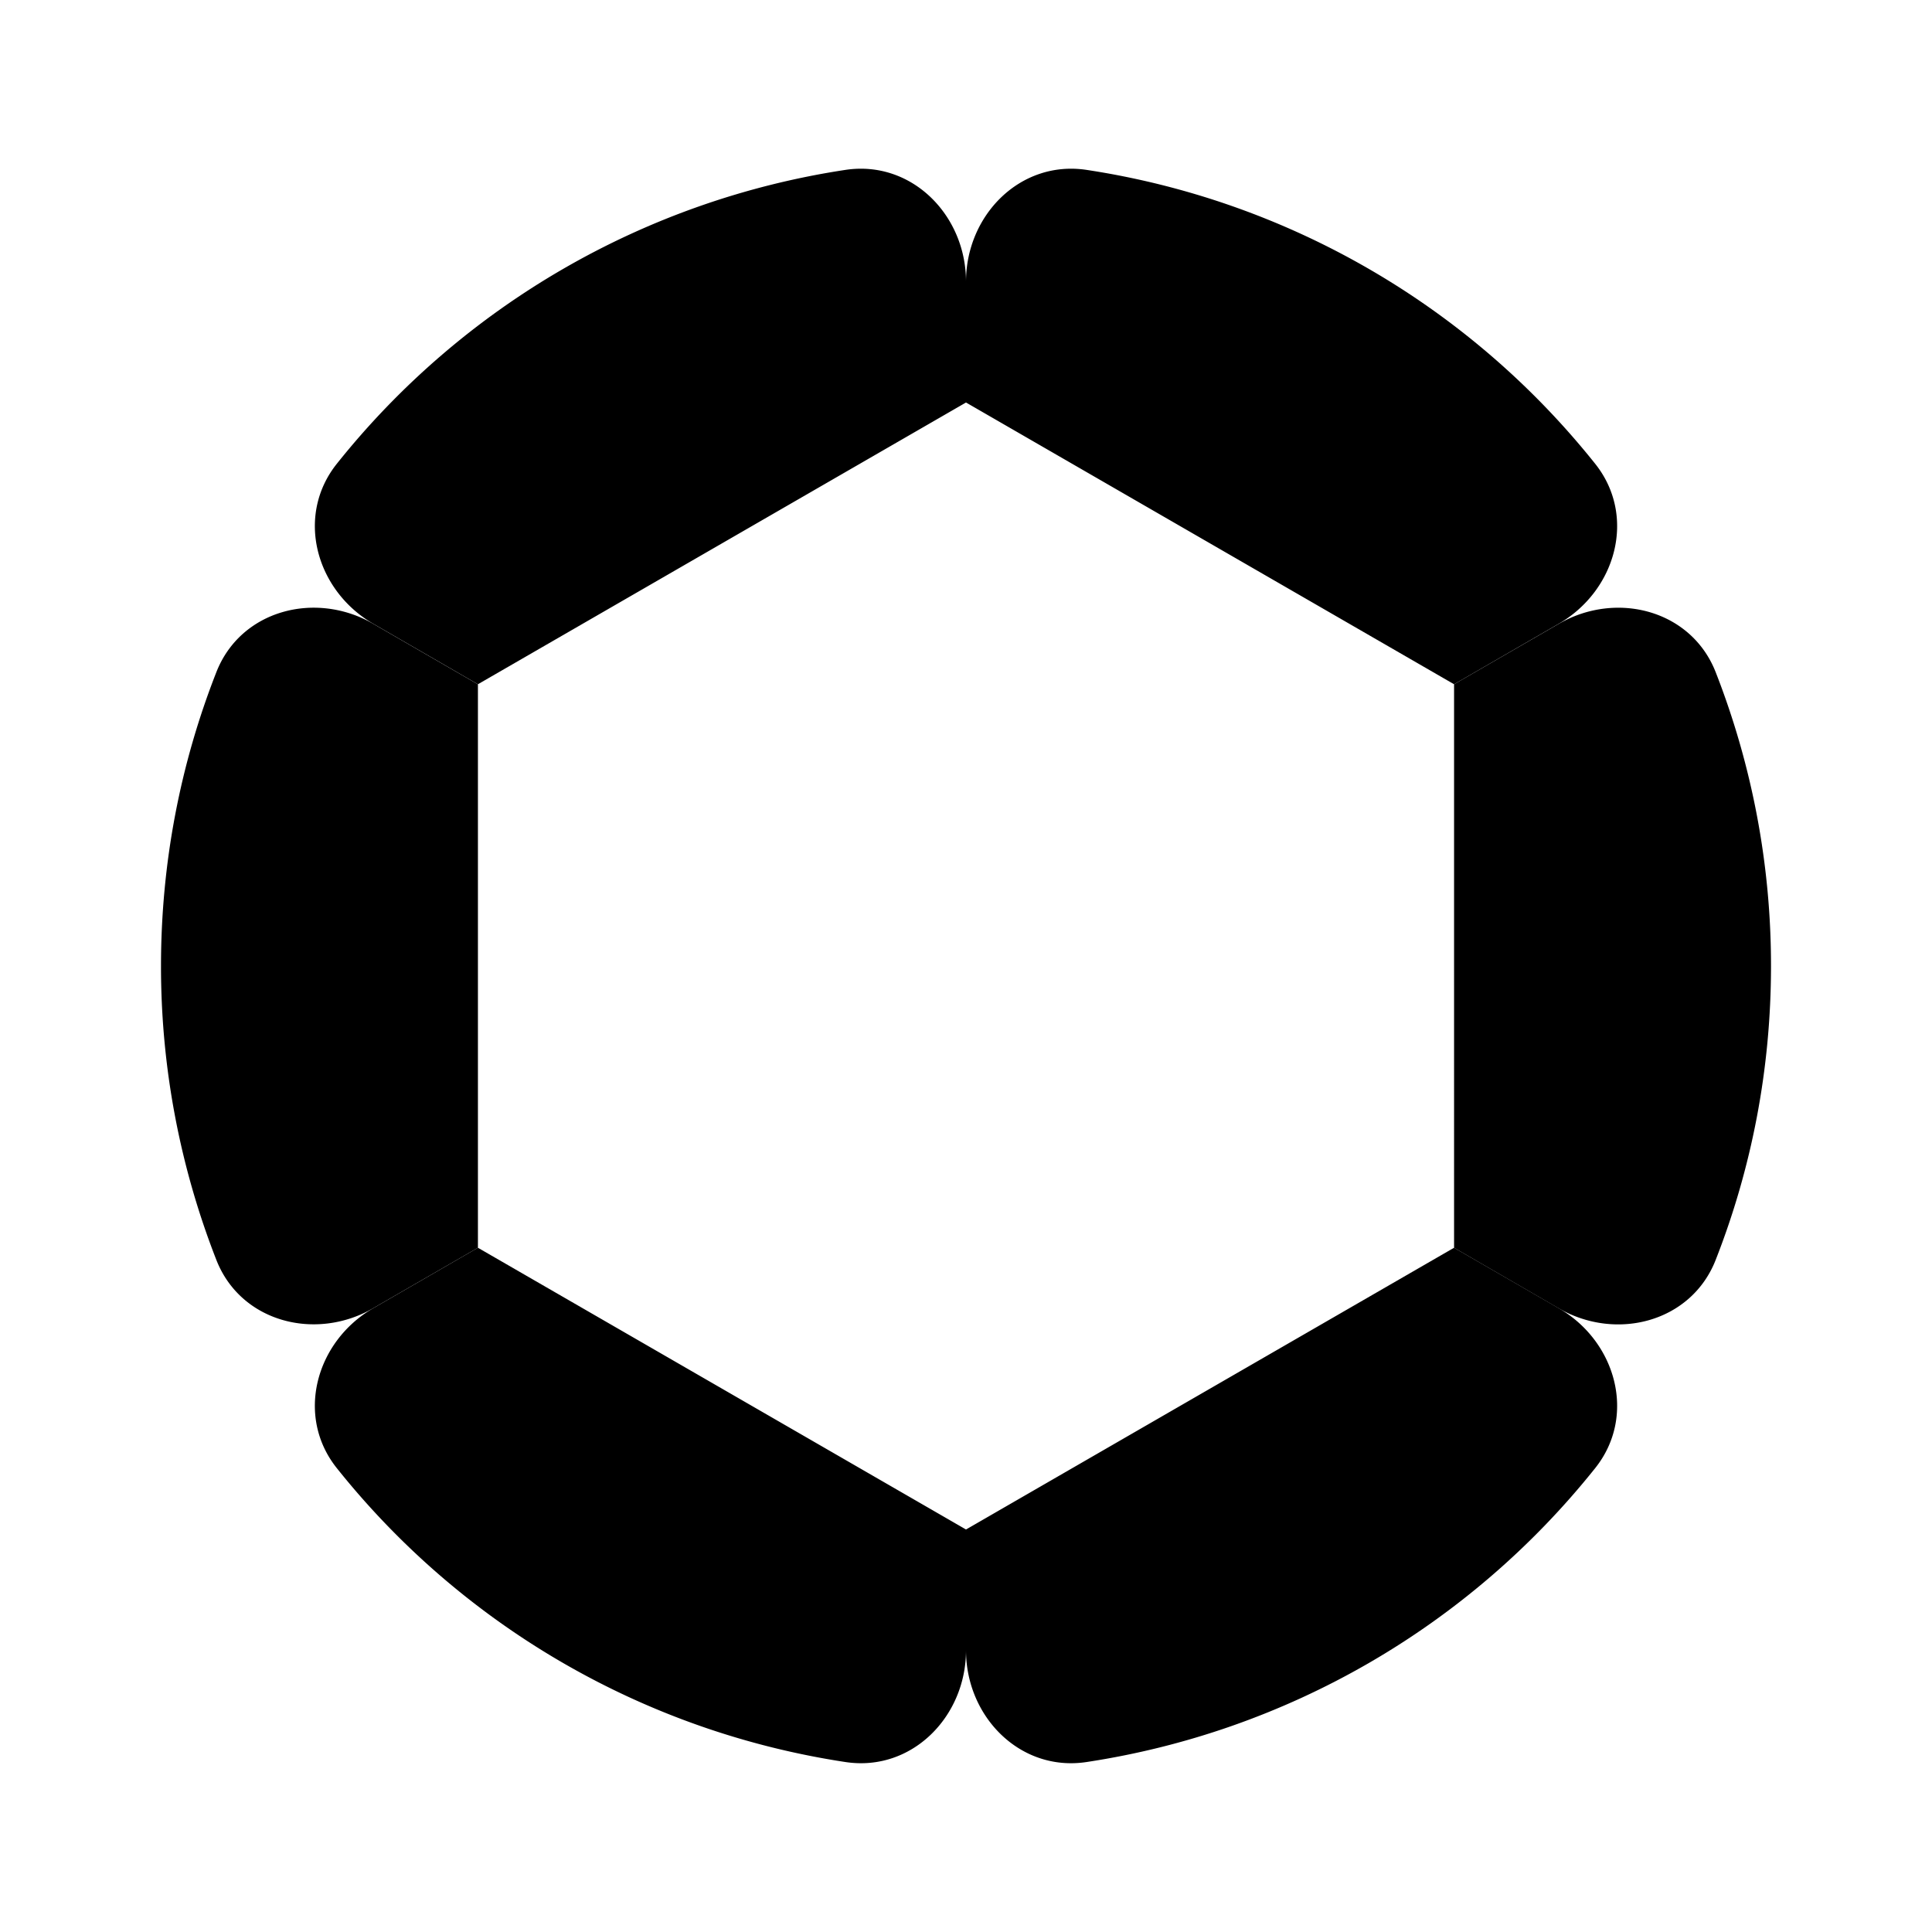 <svg xmlns="http://www.w3.org/2000/svg" viewBox="0 0 24 24"><path d="m18.063 8.5 1.3-.75c.718-.415 1.646-.172 1.949.598A10 10 0 0 1 22 12.001c0 1.289-.244 2.52-.688 3.652-.303.77-1.231 1.013-1.948.6l-1.3-.752m-.001-7A6.97 6.97 0 0 1 19 12c0 1.275-.341 2.47-.937 3.5m0-7L12 12m6.063 3.5L12 12.001m0 0-6.063 3.5m6.063-3.5L5.937 8.5m0 7a6.97 6.97 0 0 1-.937-3.5c0-1.275.34-2.471.937-3.5m0 7-1.301.751c-.717.414-1.646.172-1.948-.599A10 10 0 0 1 2 12.001c0-1.29.244-2.521.688-3.652.302-.771 1.231-1.014 1.948-.6l1.3.751"/><path d="M12 5V3.5c0-.828-.676-1.512-1.495-1.39a10 10 0 0 0-6.32 3.65c-.518.648-.264 1.575.454 1.99l1.298.75M12 5v7m0-7a7 7 0 0 0-6.063 3.5M12 12v7m0-7 6.063 3.5M12 12 5.937 8.5M12 19v1.5c0 .828.675 1.512 1.495 1.389a10 10 0 0 0 6.32-3.65c.518-.647.264-1.575-.454-1.989l-1.298-.75M12 19a7 7 0 0 0 6.063-3.5M12 5V3.5c0-.828.675-1.512 1.495-1.39a10 10 0 0 1 6.32 3.65c.518.648.264 1.575-.454 1.99l-1.298.75M12 5v7m0-7a7 7 0 0 1 6.063 3.5M12 12v7m0-7 6.063-3.5M12 12l-6.063 3.5M12 19v1.5c0 .828-.676 1.512-1.495 1.389a10 10 0 0 1-6.32-3.65c-.518-.647-.264-1.575.453-1.989l1.299-.75M12 19a7 7 0 0 1-6.063-3.5"/></svg>